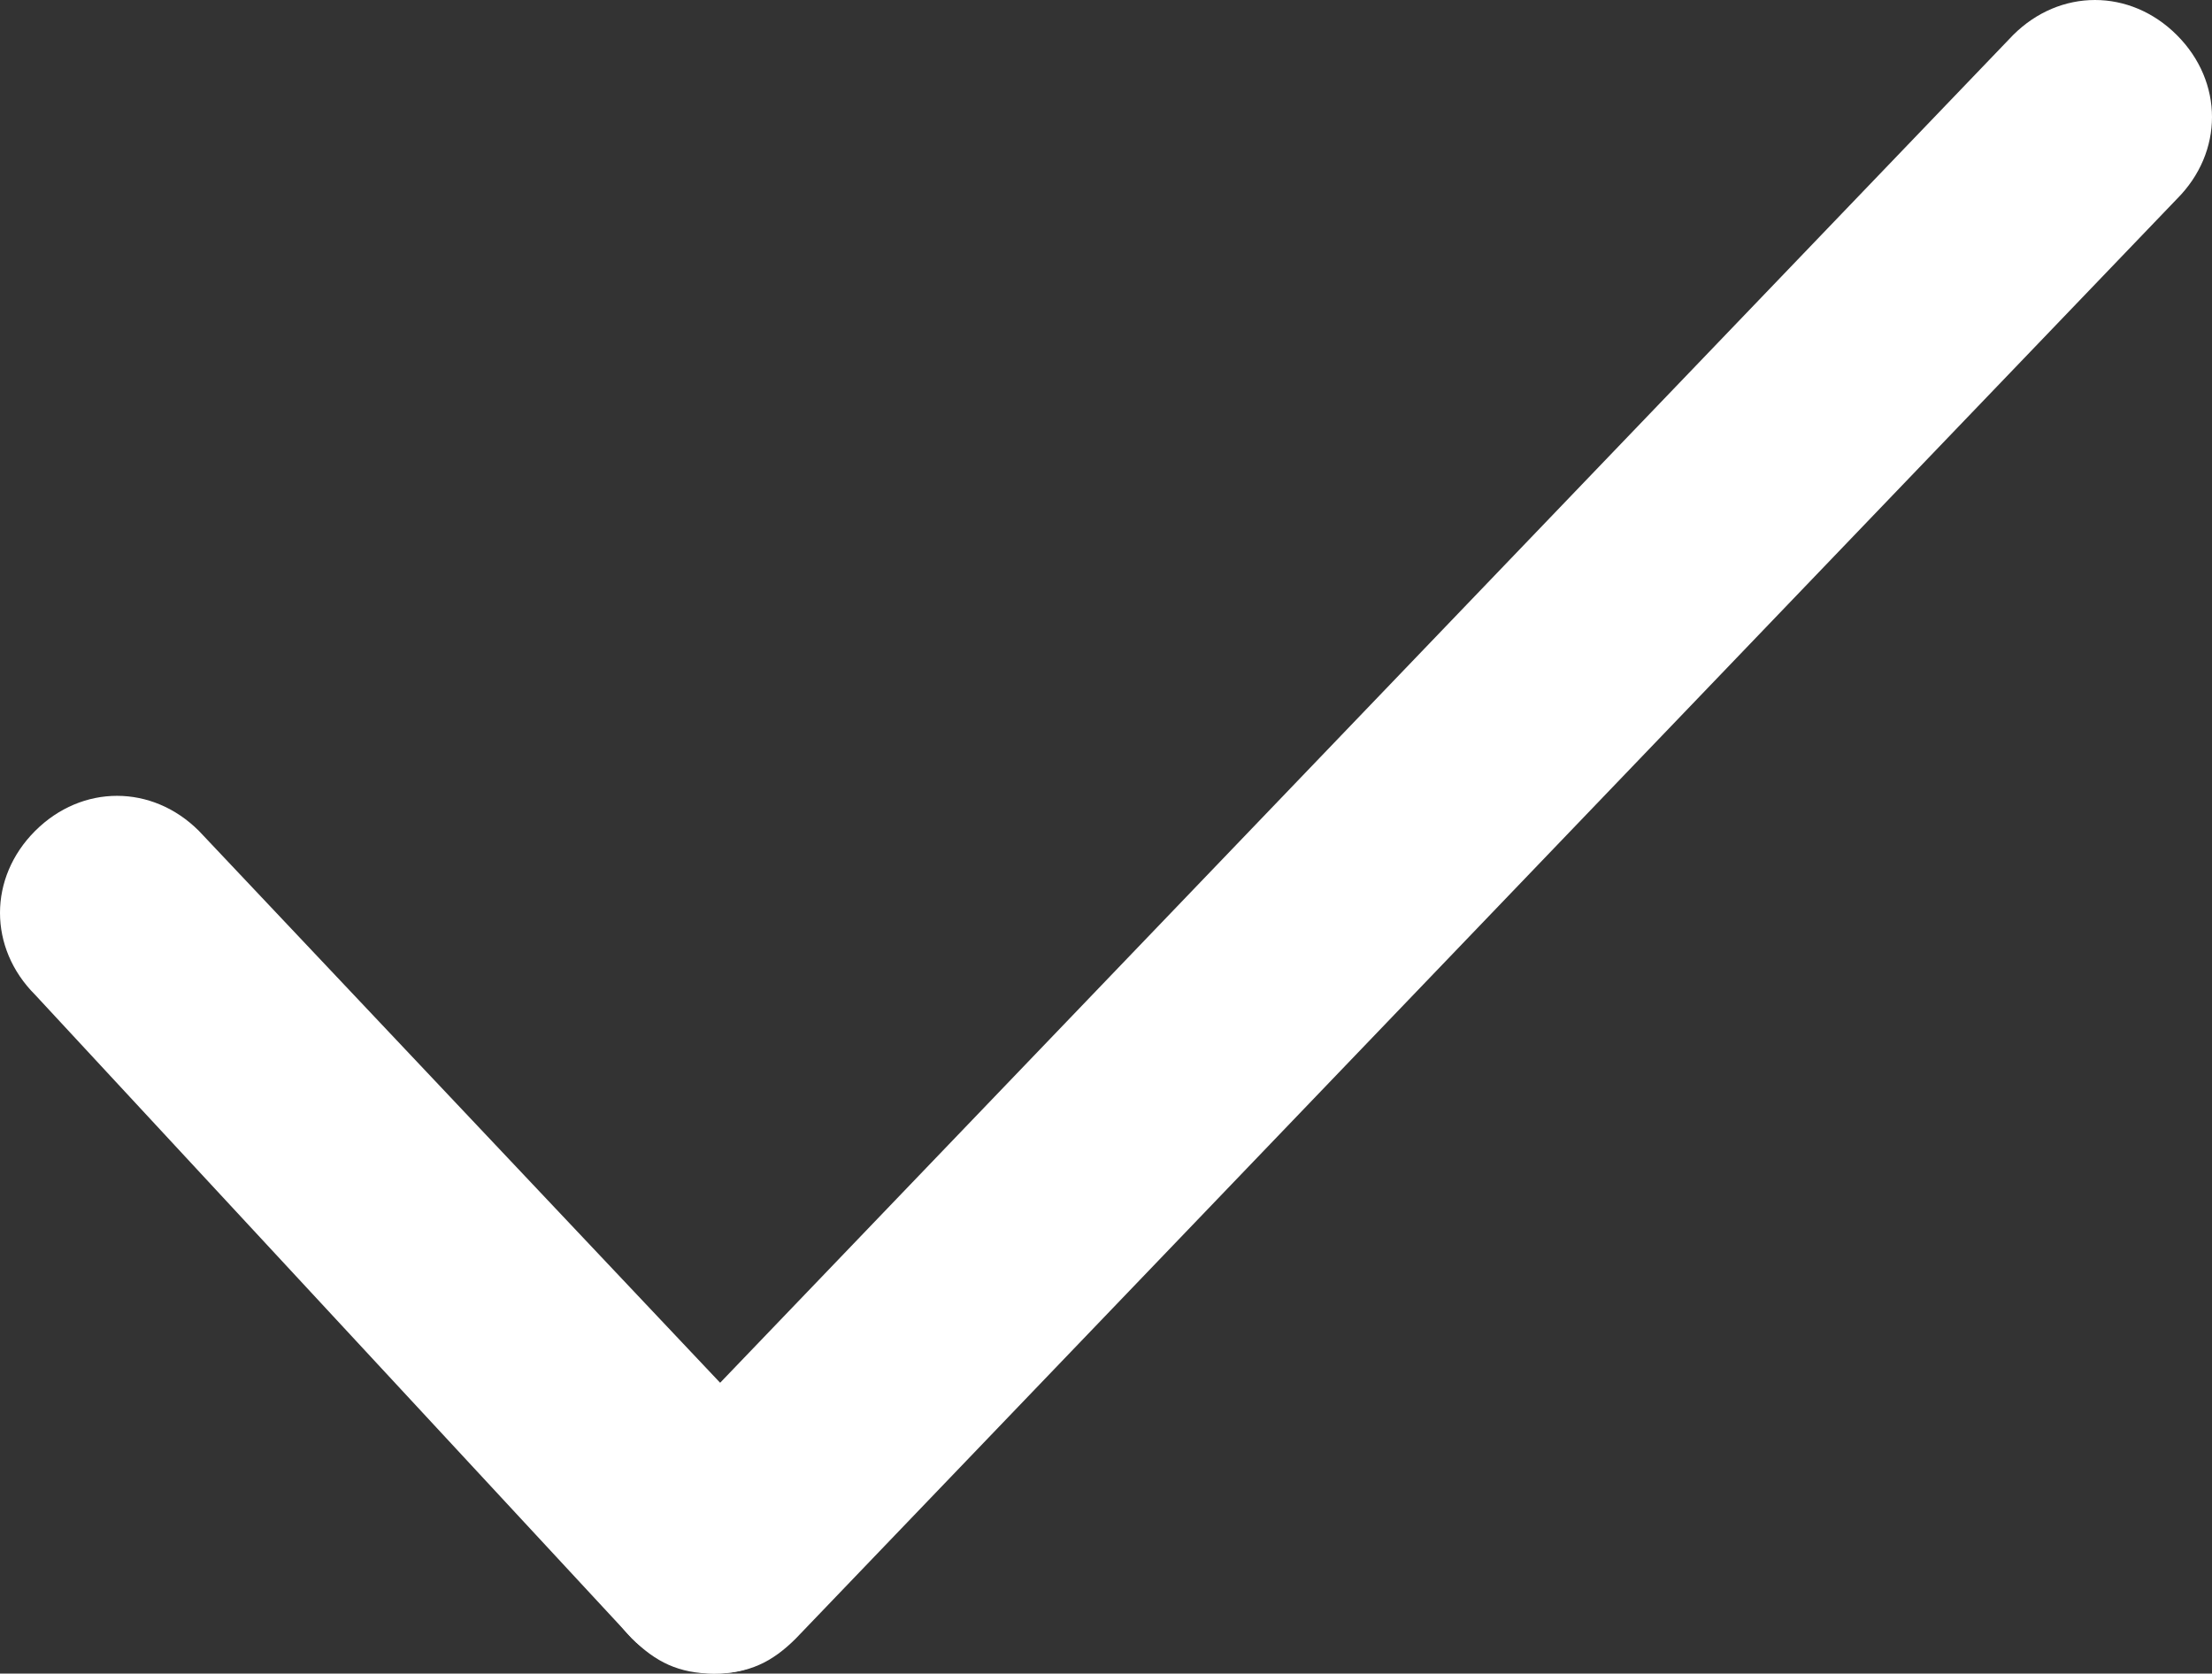 <!-- Generator: Adobe Illustrator 21.1.0, SVG Export Plug-In  -->
<svg version="1.1"
	 xmlns="http://www.w3.org/2000/svg" xmlns:xlink="http://www.w3.org/1999/xlink" xmlns:a="http://ns.adobe.com/AdobeSVGViewerExtensions/3.0/"
	 x="0px" y="0px" width="18.9px" height="14.3px" viewBox="0 0 18.9 14.3" style="enable-background:new 0 0 18.9 14.3;"
	 xml:space="preserve">
<rect x="0" y="0" width="18.9" height="14.3" fill="#333333" stroke="none"/>
<style type="text/css">
	.st0{fill:#FFFFFF;}
</style>
<defs>
</defs>
<g id="Done_2_">
	<path class="st0" d="M6.1,14.3c-0.2,0-0.5-0.1-0.7-0.3c-0.4-0.4-0.4-1,0-1.4L17.2,0.3c0.4-0.4,1-0.4,1.4,0c0.4,0.4,0.4,1,0,1.4
		L6.8,14C6.6,14.2,6.4,14.3,6.1,14.3z"/>
	<path class="st0" d="M6.1,14.3c-0.3,0-0.5-0.1-0.7-0.3L0.3,8.5c-0.4-0.4-0.4-1,0-1.4c0.4-0.4,1-0.4,1.4,0l5.1,5.4
		c0.4,0.4,0.4,1,0,1.4C6.6,14.2,6.4,14.3,6.1,14.3z"/>
</g>
</svg>
